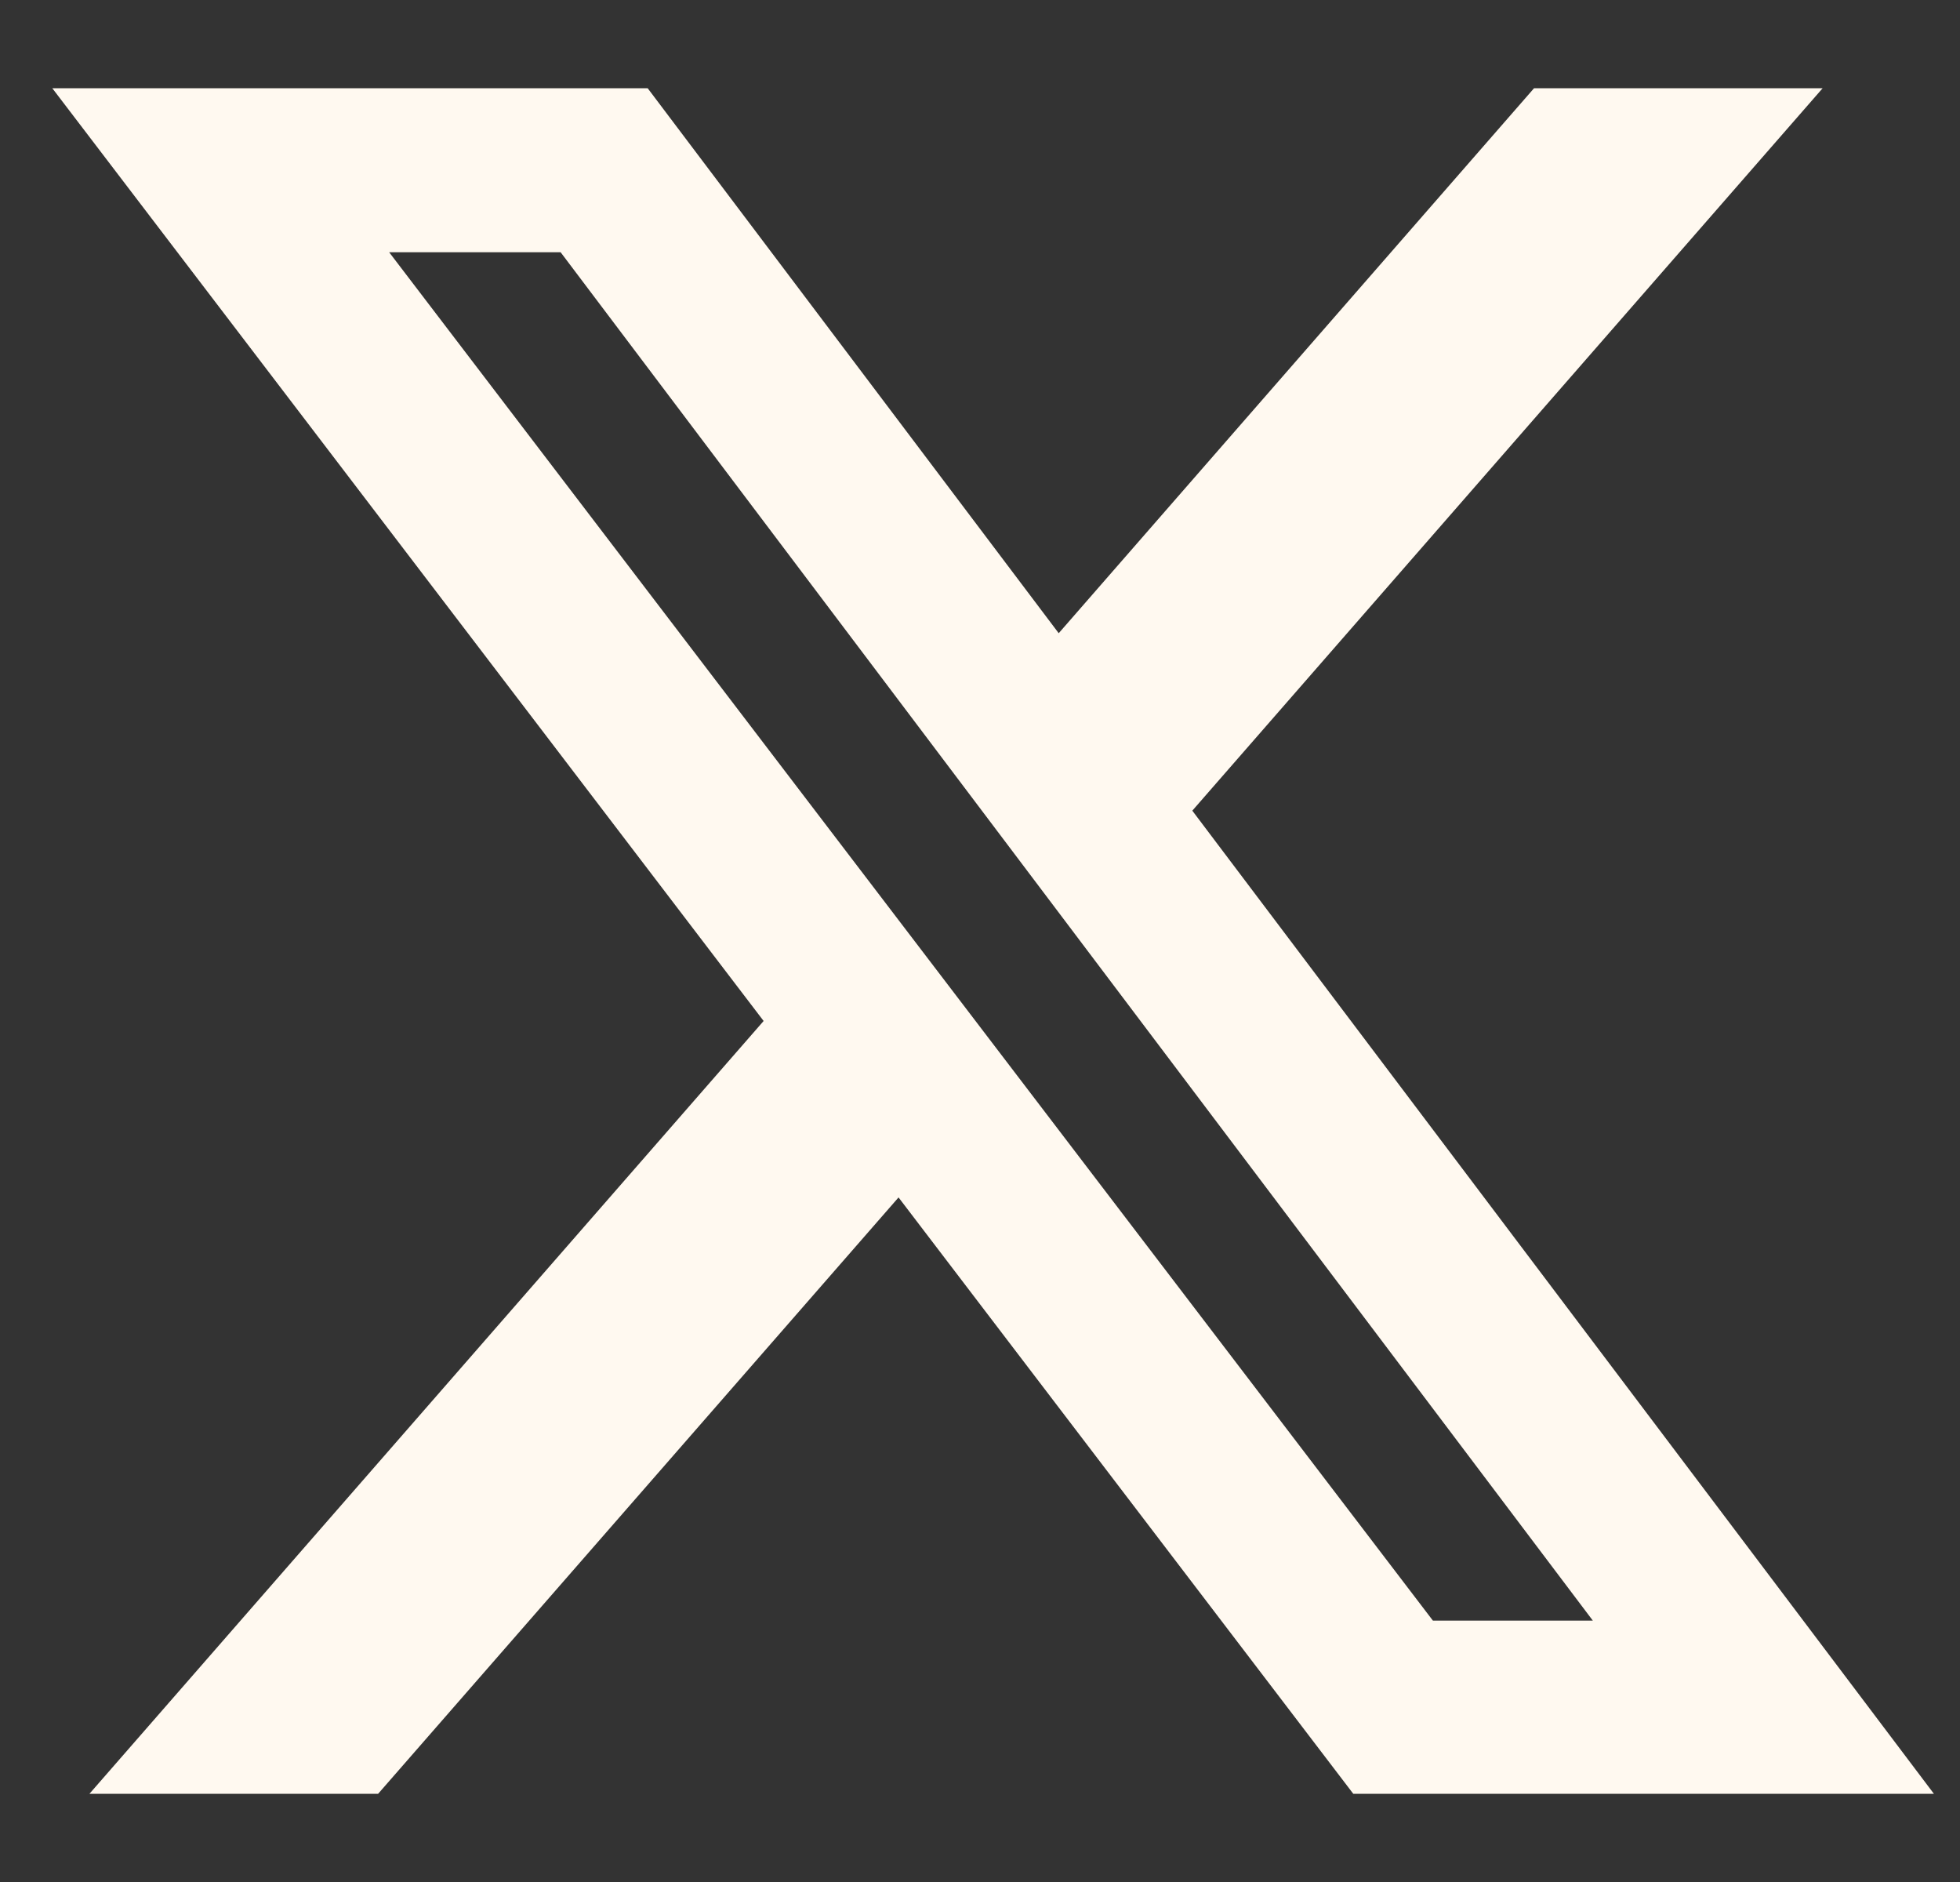 <svg width="25" height="24" viewBox="0 0 25 24" fill="none" xmlns="http://www.w3.org/2000/svg">
<rect x="0" y="0" width="25" height="24" fill="#333333" stroke="none"/>
<g clip-path="url(#clip0_46_184)">
<path d="M19.567 1.125H23.248L15.208 10.338L24.667 22.875H17.261L11.461 15.27L4.823 22.875H1.141L9.74 13.02L0.667 1.125H8.261L13.504 8.075L19.567 1.125ZM18.277 20.667H20.317L7.151 3.217H4.964L18.277 20.667Z" fill="#FFF9F0"/>
</g>
<defs>
<clipPath id="clip0_46_184">
<rect width="24" height="24" fill="white" transform="translate(0.667)"/>
</clipPath>
</defs>
</svg>
